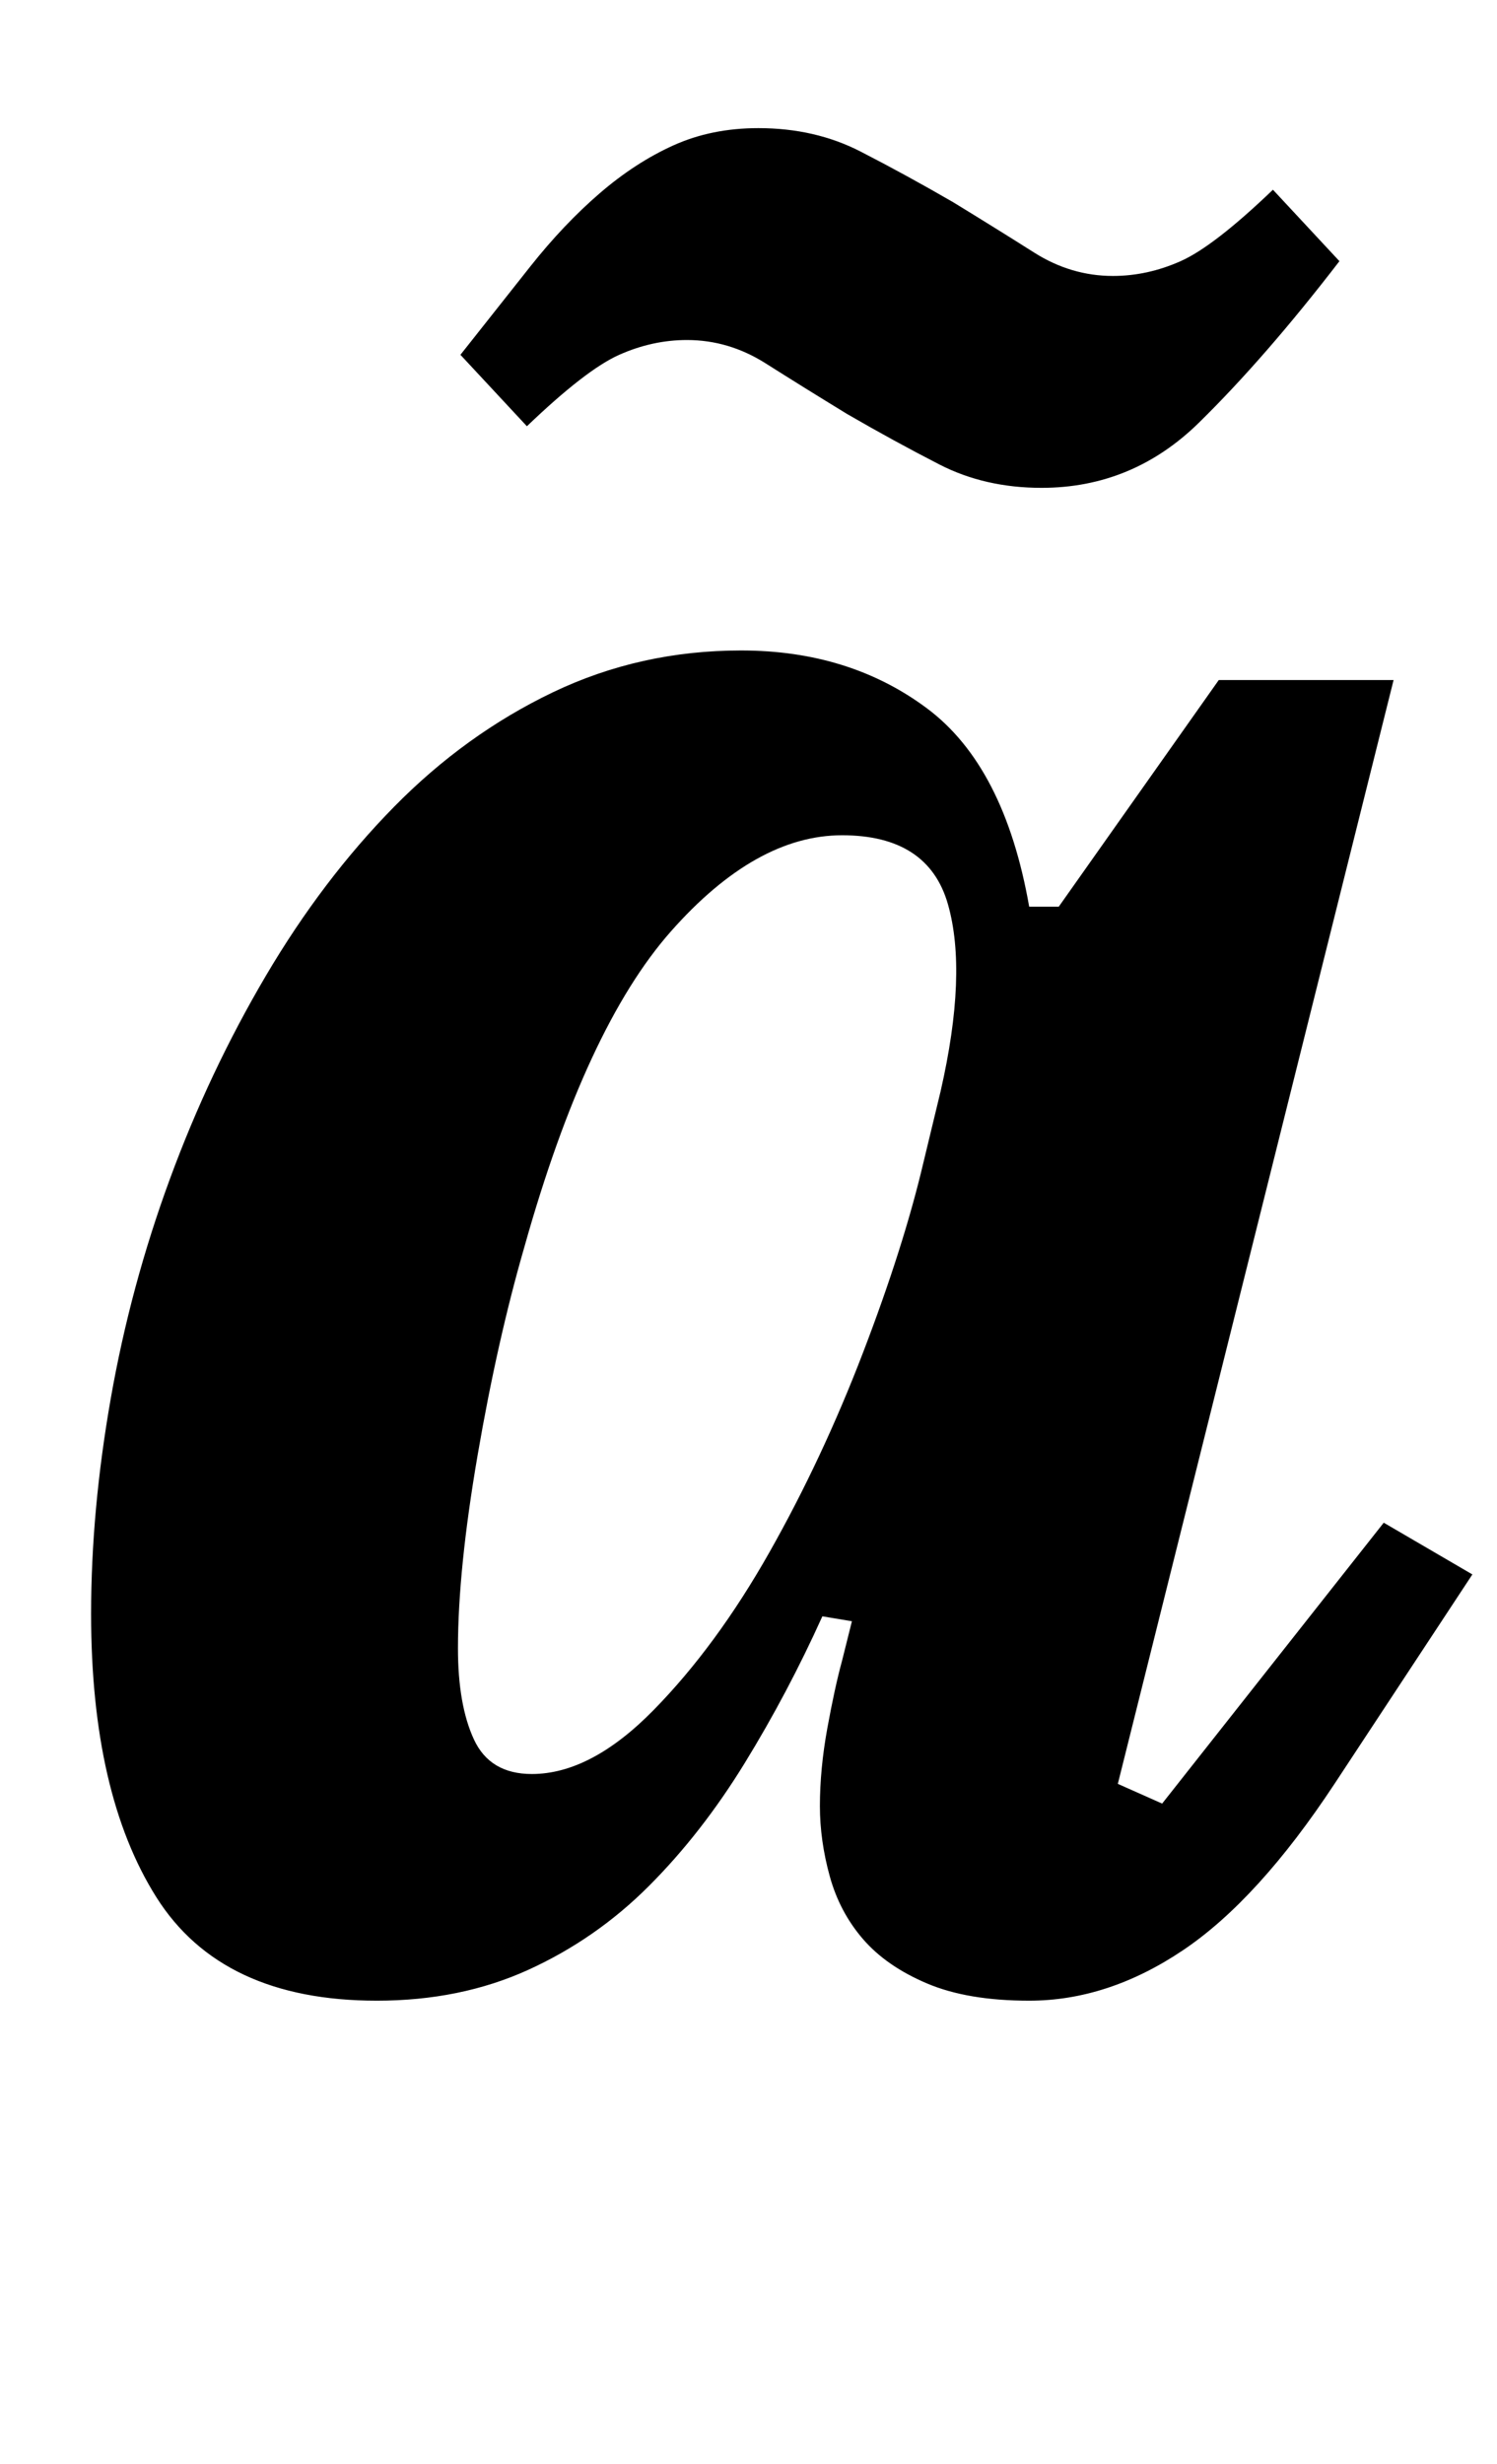 <?xml version="1.0" standalone="no"?>
<!DOCTYPE svg PUBLIC "-//W3C//DTD SVG 1.1//EN" "http://www.w3.org/Graphics/SVG/1.1/DTD/svg11.dtd" >
<svg xmlns="http://www.w3.org/2000/svg" xmlns:xlink="http://www.w3.org/1999/xlink" version="1.1" viewBox="-10 0 608 1000">
  <g transform="matrix(1 0 0 -1 0 800)">
   <path fill="currentColor"
d="M143 -12q-63 0 -89.5 42t-26.5 115q0 42 8 87.5t24 89t39 82.5t52 68.5t64.5 46.5t76.5 17q44 0 75.5 -23.5t41.5 -80.5h12l65 92h71l-112 -448l18 -8l90 114l36 -21l-56 -85q-31 -47 -61.5 -67.5t-62.5 -20.5q-25 0 -41.5 7t-26 18t-13.5 25.5t-4 28.5q0 15 3 31.5
t6 27.5l4 16l-12 2q-14 -31 -31.5 -59.5t-39 -50t-49 -34t-61.5 -12.5zM206 80q24 0 49.5 26t47 64t38 81t24.5 77l7 29q11 48 3 76t-43 28t-69.5 -39t-59.5 -128q-11 -38 -19 -84.5t-8 -78.5q0 -23 6.5 -37t23.5 -14zM413 602q-23 0 -41.5 9.5t-37.5 20.5q-18 11 -33 20.5
t-32 9.5q-14 0 -27.5 -6t-37.5 -29l-27 29q15 19 28.5 36t28 29.5t30 19.5t34.5 7q23 0 41.5 -9.5t37.5 -20.5q18 -11 33 -20.5t32 -9.5q14 0 27.5 6t37.5 29l27 -29q-30 -39 -57 -65.5t-64 -26.5z" />
  </g>

</svg>
